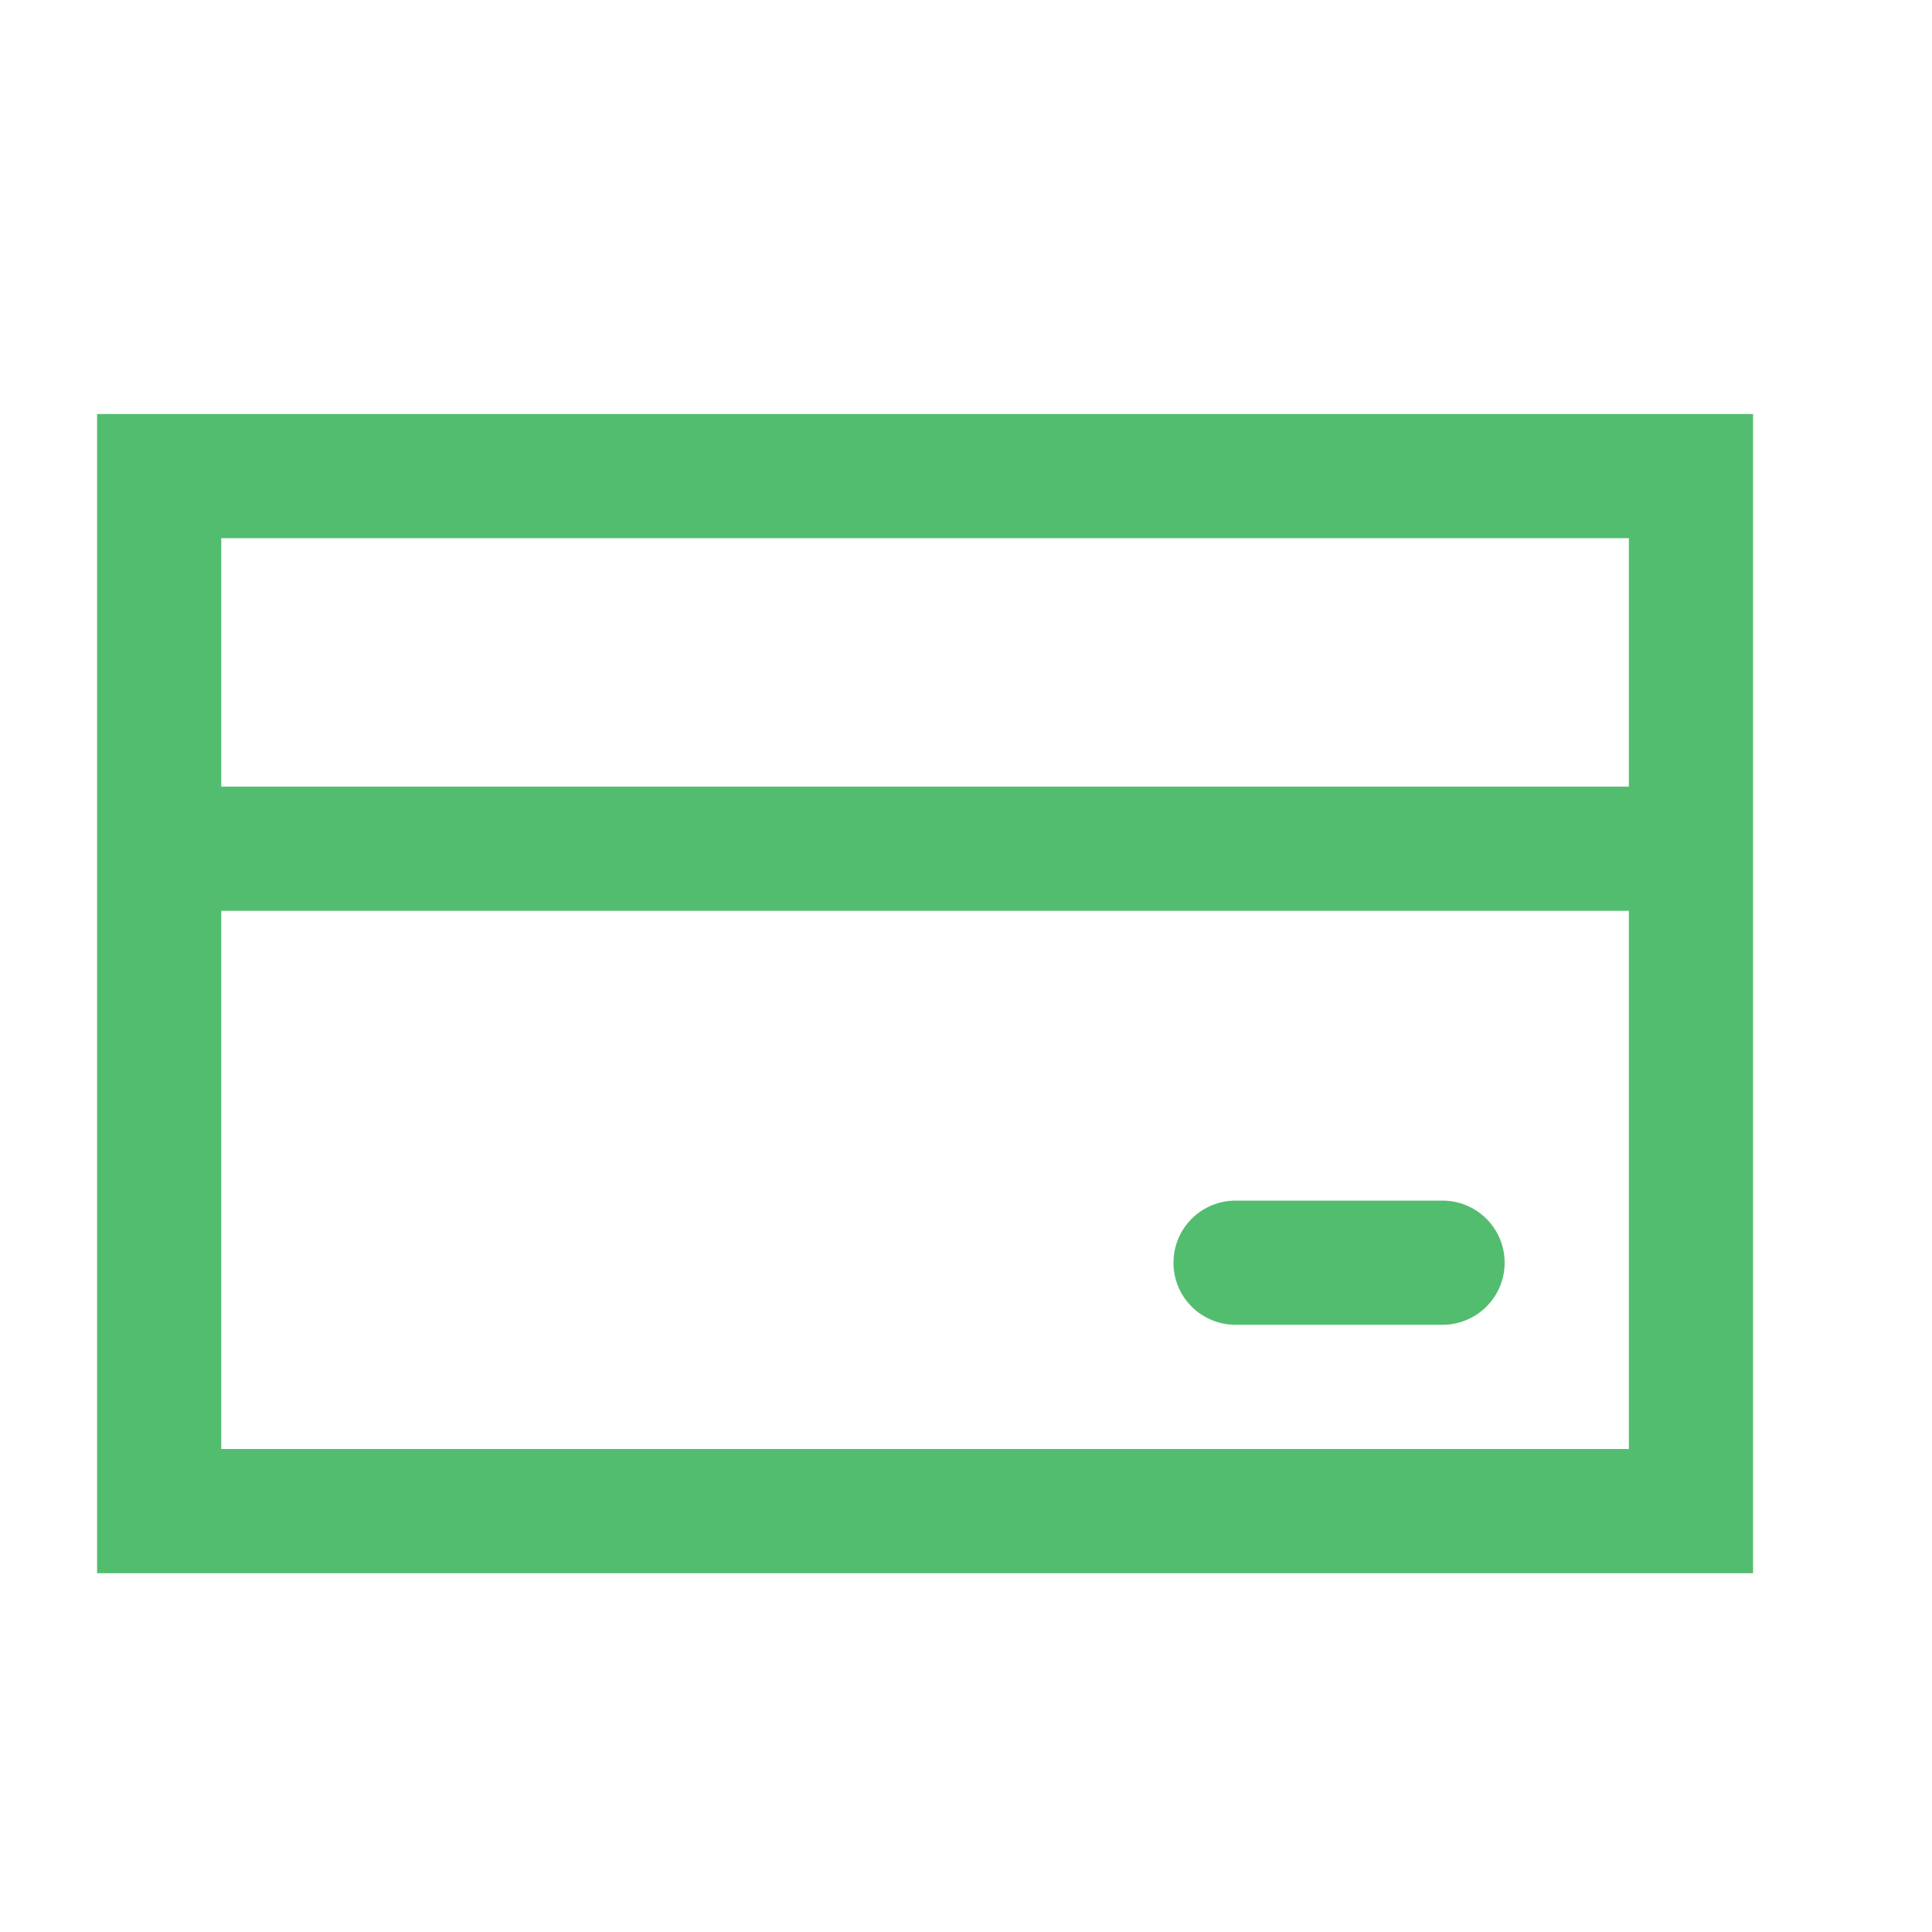 <svg width="21" height="21" viewBox="0 0 21 21" fill="none" xmlns="http://www.w3.org/2000/svg">
<path d="M13.43 13.05C13.251 13.05 13.079 13.121 12.952 13.248C12.826 13.374 12.755 13.546 12.755 13.725C12.755 13.904 12.826 14.076 12.952 14.202C13.079 14.329 13.251 14.4 13.43 14.4H15.68C15.859 14.4 16.03 14.329 16.157 14.202C16.284 14.076 16.355 13.904 16.355 13.725C16.355 13.546 16.284 13.374 16.157 13.248C16.03 13.121 15.859 13.05 15.68 13.05H13.43Z" fill="#53BD6F"/>
<path d="M3.53 4.5C2.873 4.5 1.055 4.5 1.055 4.5C1.055 4.5 1.055 6.319 1.055 6.975V14.625C1.055 15.281 1.055 17.1 1.055 17.1C1.055 17.1 2.873 17.1 3.53 17.1H16.58C17.236 17.1 19.055 17.1 19.055 17.1C19.055 17.1 19.055 15.281 19.055 14.625V6.975C19.055 6.319 19.055 4.5 19.055 4.5C19.055 4.5 17.236 4.5 16.58 4.5H3.53ZM2.405 14.625V9.9H17.705V14.625C17.705 14.935 17.705 15.75 17.705 15.75C17.705 15.75 16.89 15.75 16.58 15.75H3.53C3.23 15.75 2.405 15.75 2.405 15.75C2.405 15.75 2.405 14.946 2.405 14.625ZM2.405 8.55V6.975C2.405 6.674 2.405 5.85 2.405 5.85C2.405 5.85 3.209 5.85 3.53 5.85H16.58C16.898 5.85 17.705 5.85 17.705 5.85C17.705 5.85 17.705 6.672 17.705 6.975V8.55H2.405Z" fill="#53BD6F"/>
</svg>
